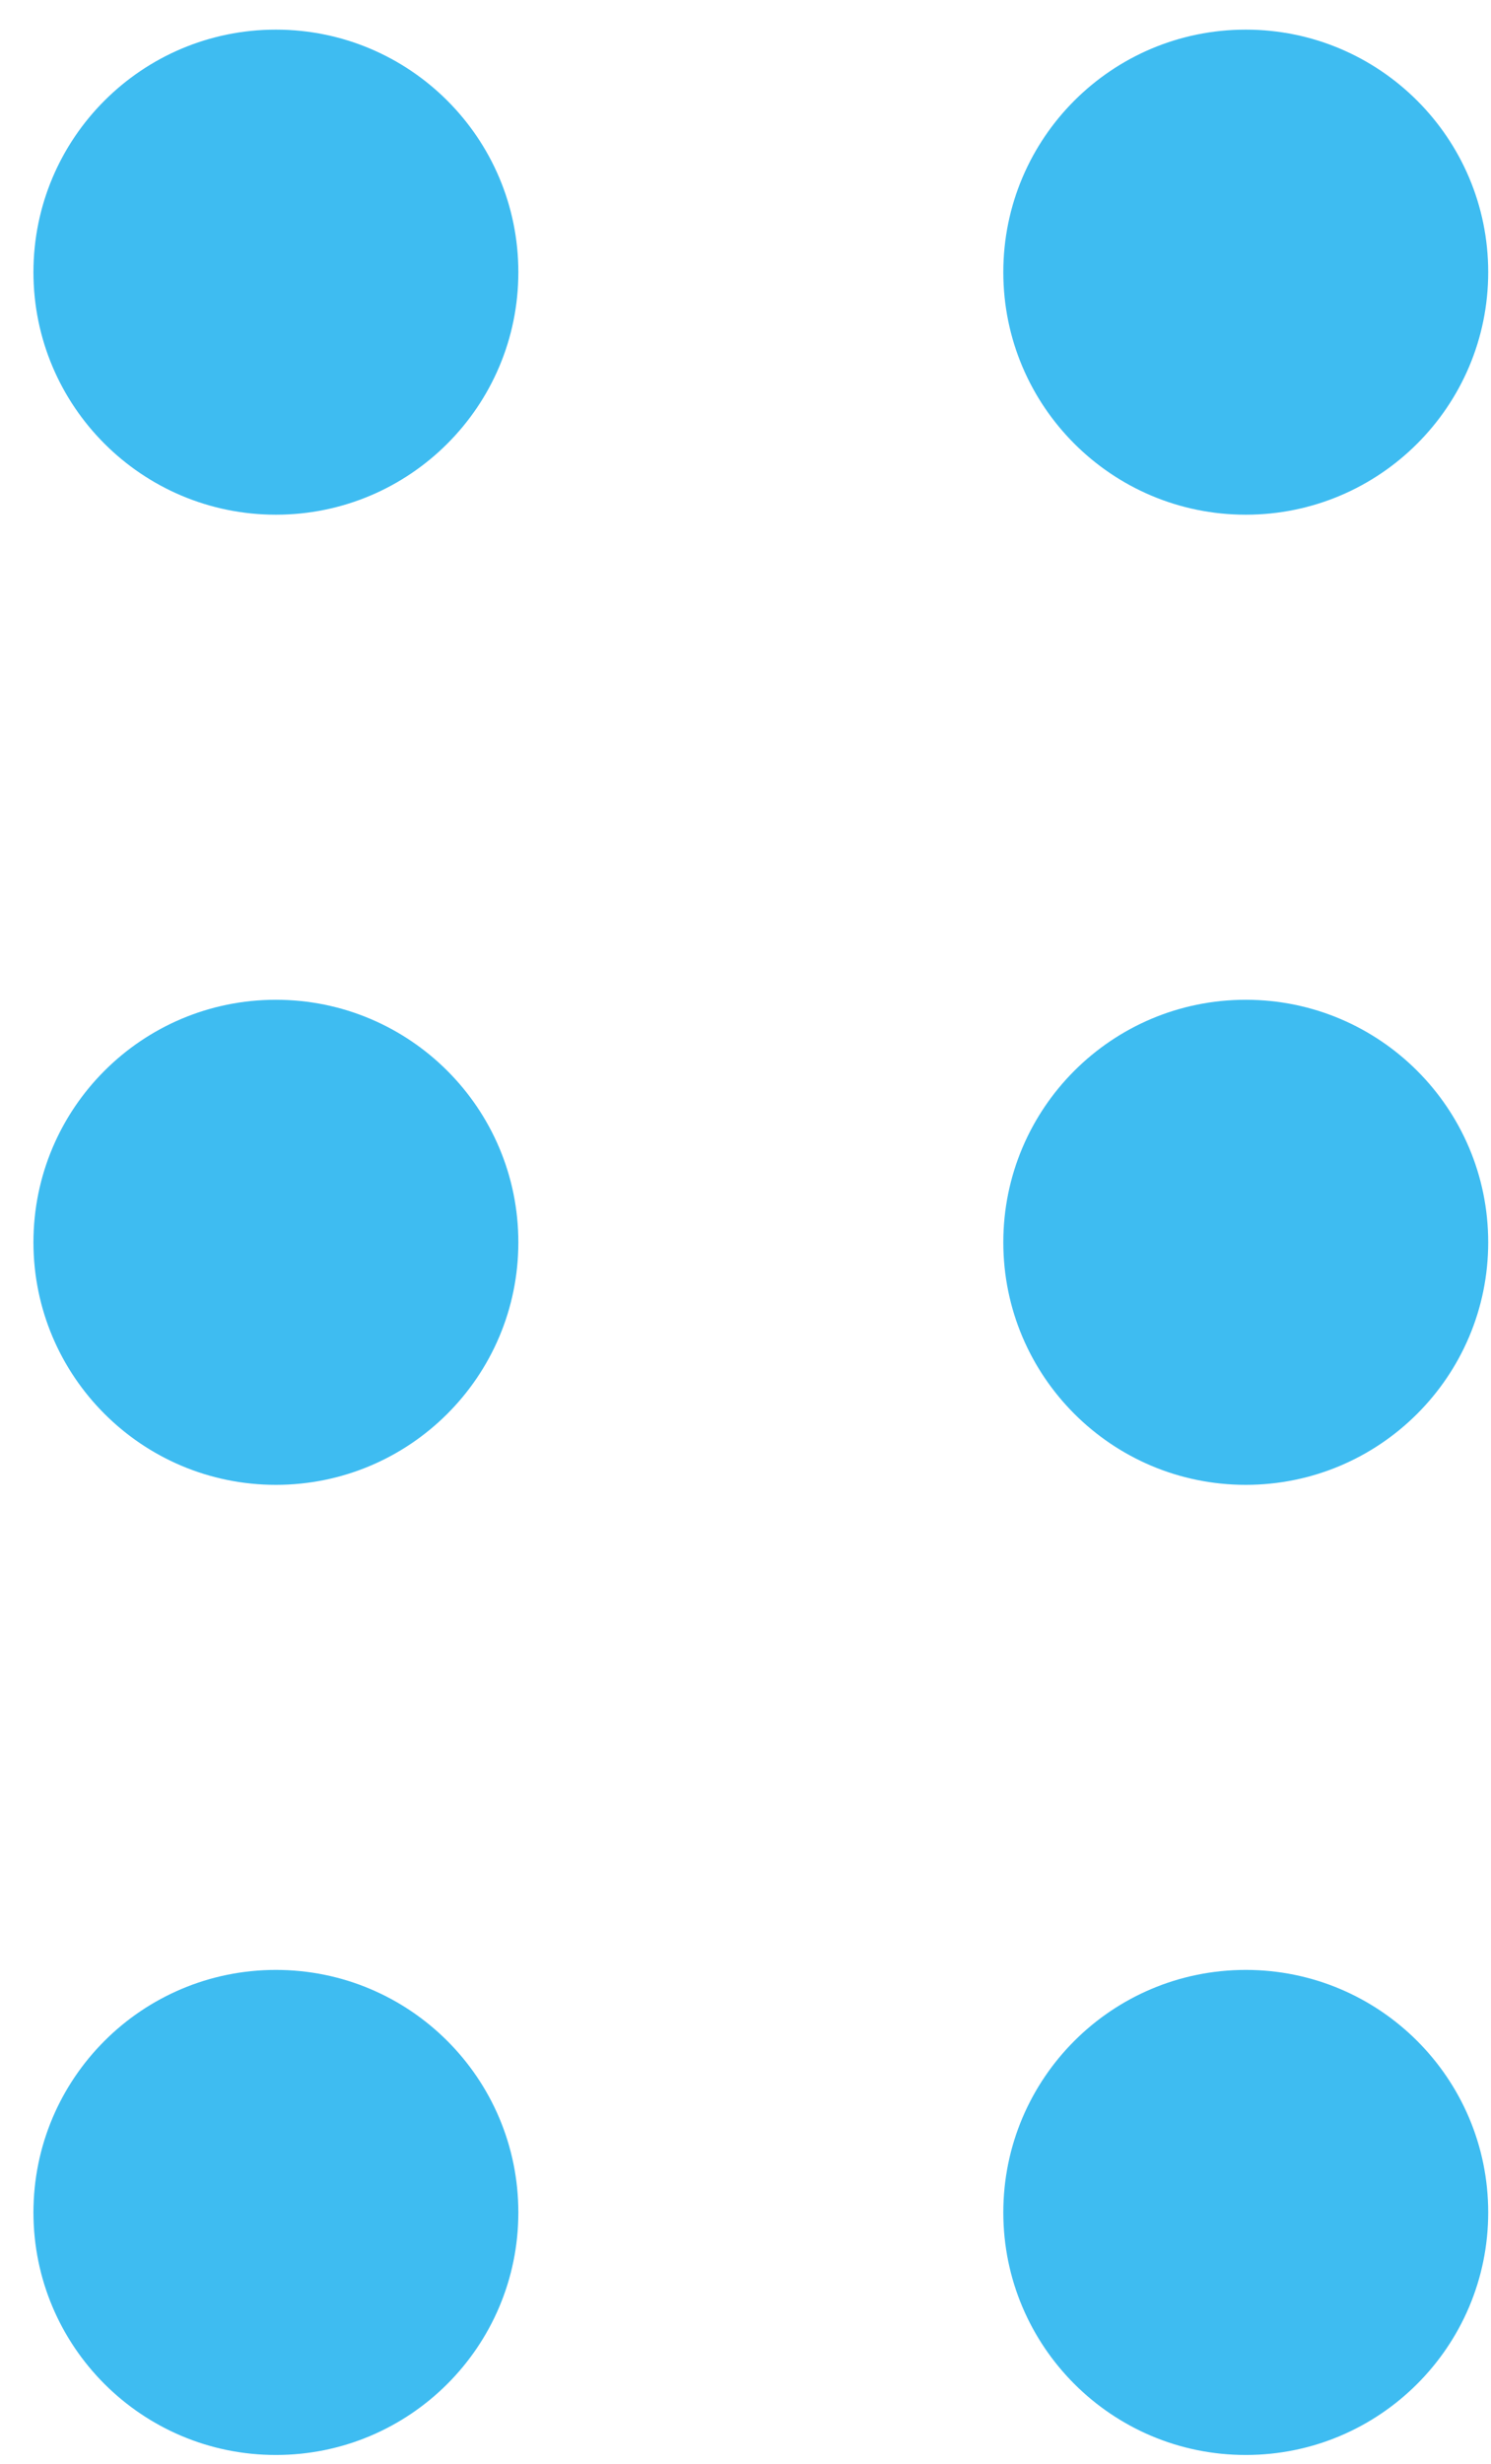 <svg width="23" height="38" viewBox="0 0 23 38" fill="none" xmlns="http://www.w3.org/2000/svg">
<path d="M4.256 7.937C6.321 7.937 7.996 6.263 7.996 4.197C7.996 2.131 6.321 0.457 4.256 0.457C2.19 0.457 0.516 2.131 0.516 4.197C0.516 6.263 2.19 7.937 4.256 7.937Z" fill="#3EBCF1"/>
<path d="M19.217 7.937C21.282 7.937 22.957 6.263 22.957 4.197C22.957 2.131 21.282 0.457 19.217 0.457C17.151 0.457 15.477 2.131 15.477 4.197C15.477 6.263 17.151 7.937 19.217 7.937Z" fill="#3EBCF1"/>
<path d="M4.256 22.897C6.321 22.897 7.996 21.223 7.996 19.157C7.996 17.091 6.321 15.417 4.256 15.417C2.19 15.417 0.516 17.091 0.516 19.157C0.516 21.223 2.19 22.897 4.256 22.897Z" fill="#3EBCF1"/>
<path d="M19.217 22.897C21.282 22.897 22.957 21.223 22.957 19.157C22.957 17.091 21.282 15.417 19.217 15.417C17.151 15.417 15.477 17.091 15.477 19.157C15.477 21.223 17.151 22.897 19.217 22.897Z" fill="#3EBCF1"/>
<path d="M4.256 37.857C6.321 37.857 7.996 36.183 7.996 34.117C7.996 32.051 6.321 30.377 4.256 30.377C2.19 30.377 0.516 32.051 0.516 34.117C0.516 36.183 2.19 37.857 4.256 37.857Z" fill="#3EBCF1"/>
<path d="M19.217 37.857C21.282 37.857 22.957 36.182 22.957 34.117C22.957 32.051 21.282 30.377 19.217 30.377C17.151 30.377 15.477 32.051 15.477 34.117C15.477 36.182 17.151 37.857 19.217 37.857Z" fill="#3EBCF1"/>
</svg>
